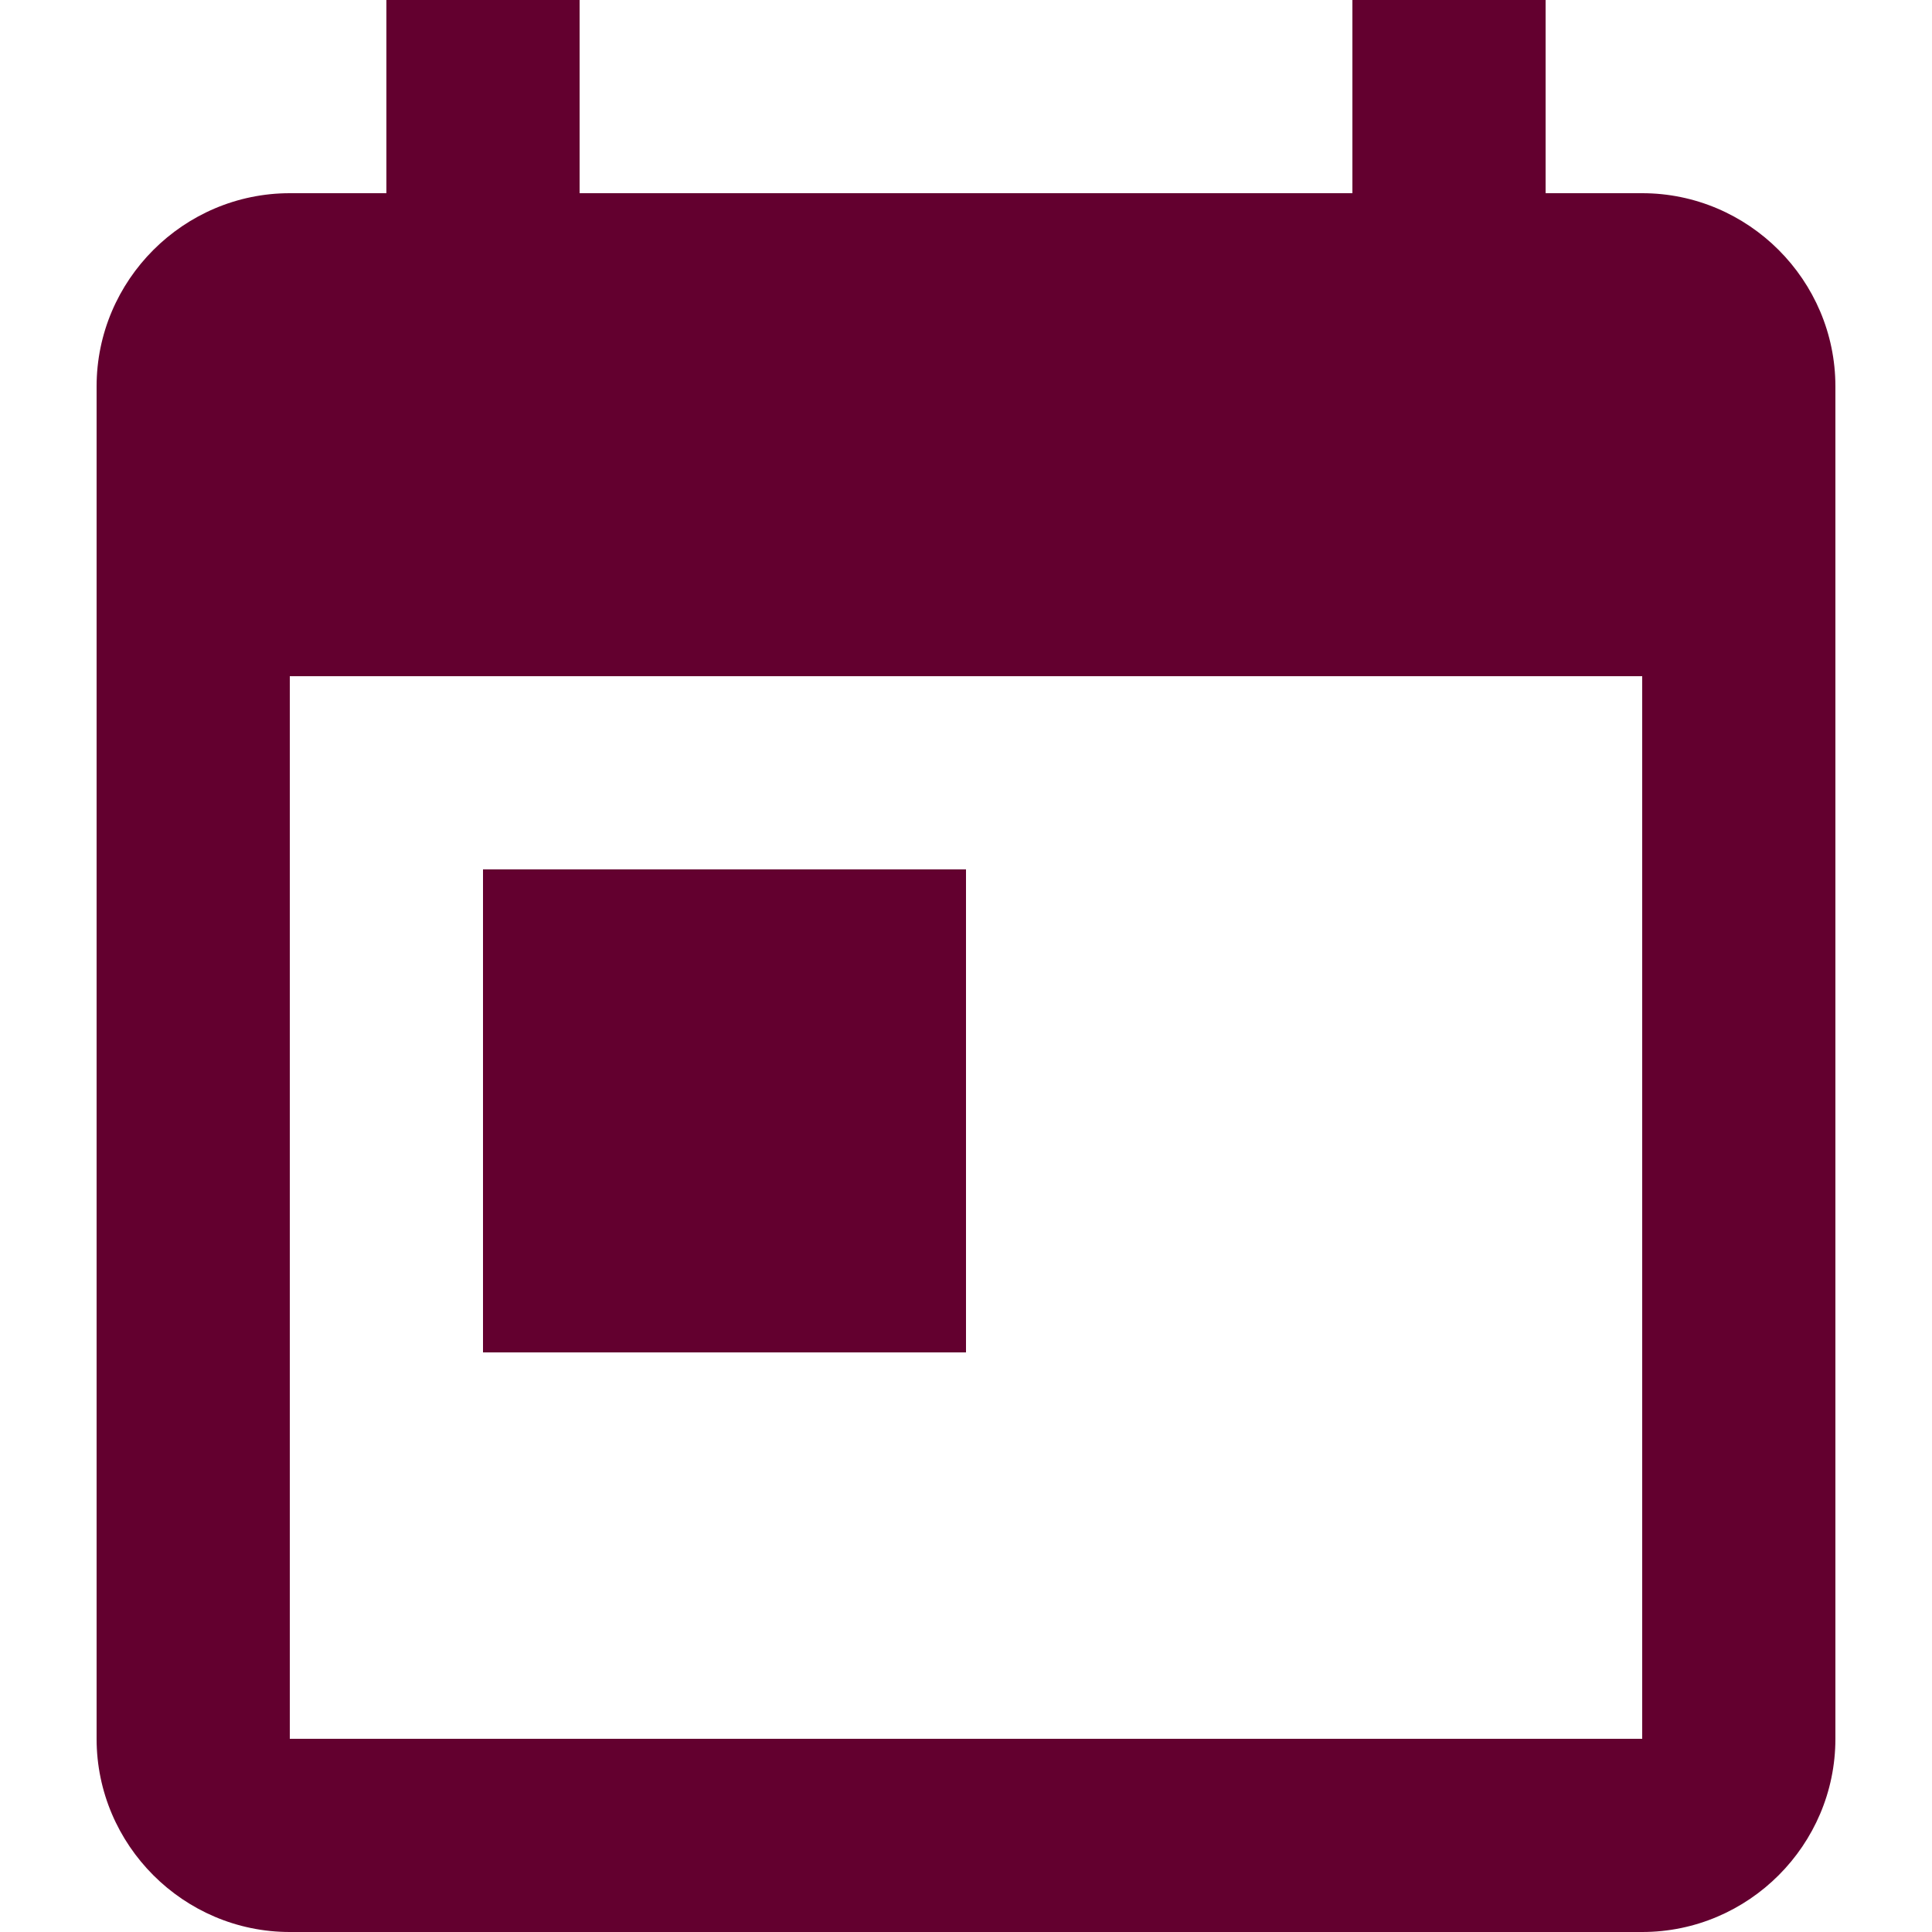 <svg xmlns="http://www.w3.org/2000/svg" width="20" height="20" viewBox="0 0 510 510"><path fill="#63002f" d="M433.5 51H408V0h-51v51H153V0h-51v51H76.5c-28.05 0-51 22.95-51 51v357c0 28.05 22.95 51 51 51h357c28.05 0 51-22.95 51-51V102c0-28.05-22.95-51-51-51zm0 408h-357V178.5h357V459z"/><path fill="#63002f" d="M127.5 229.5H255V357H127.5z"/></svg>